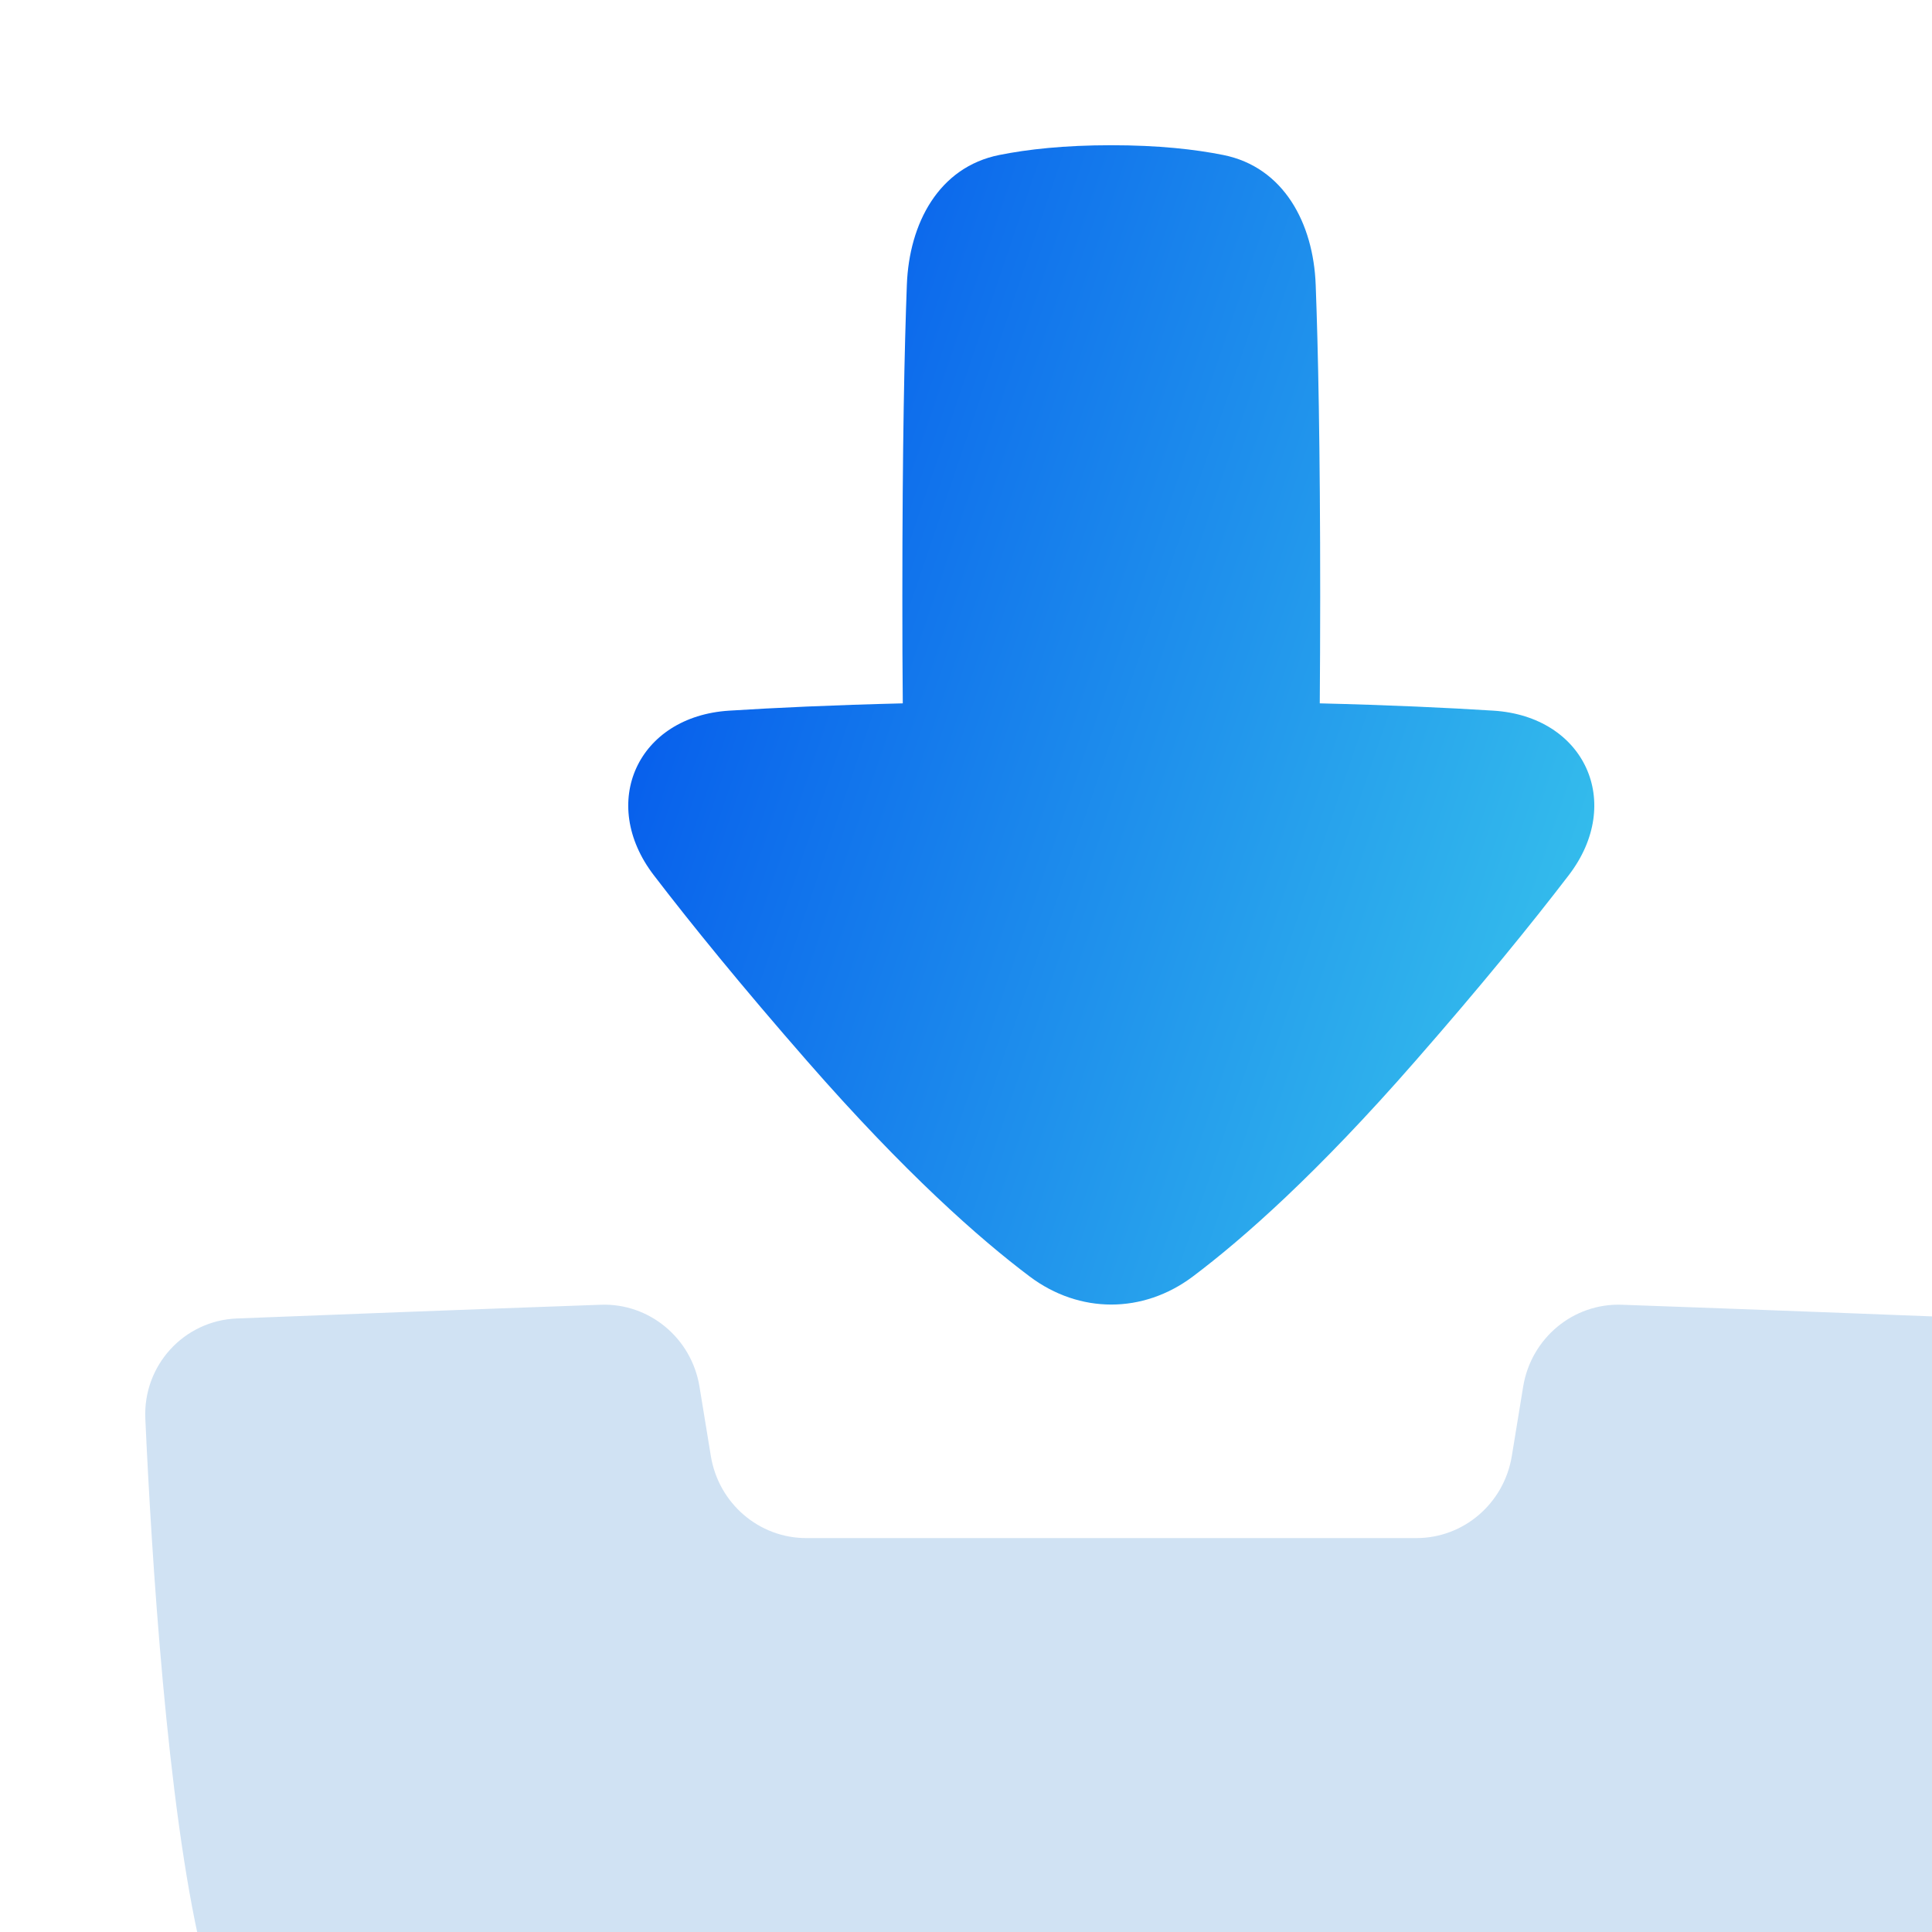 <svg width="18" height="18" viewBox="0 0 18 18" fill="none" xmlns="http://www.w3.org/2000/svg">
<g filter="url(#filter0_i_17048_1660)">
<path d="M5.164 11.566C5.09 11.114 4.697 10.787 4.245 10.803C2.953 10.849 1.672 10.899 0.853 10.931C0.361 10.951 -0.022 11.367 0.001 11.866C0.059 13.141 0.204 15.468 0.522 16.818C0.667 17.437 1.206 17.785 1.832 17.832C2.883 17.91 4.983 18.003 9.001 18.003C13.019 18.003 15.119 17.91 16.17 17.832C16.796 17.785 17.334 17.437 17.48 16.818C17.797 15.468 17.942 13.141 18.001 11.866C18.024 11.367 17.641 10.951 17.149 10.931C16.33 10.899 15.049 10.849 13.757 10.803C13.305 10.787 12.912 11.114 12.838 11.566L12.732 12.214C12.659 12.655 12.283 12.977 11.843 12.977H6.159C5.719 12.977 5.343 12.655 5.27 12.214L5.164 11.566Z" fill="#D0E2F3"/>
<path d="M10.943 5.2C11.6 5.216 12.132 5.241 12.56 5.268C13.412 5.321 13.781 6.126 13.262 6.802C12.915 7.255 12.449 7.829 11.831 8.535C10.921 9.577 10.23 10.187 9.759 10.541C9.296 10.888 8.705 10.888 8.242 10.541C7.771 10.187 7.08 9.577 6.169 8.535C5.552 7.829 5.086 7.255 4.739 6.802C4.22 6.126 4.589 5.321 5.441 5.268C5.869 5.241 6.401 5.216 7.058 5.2C7.055 4.9 7.054 4.57 7.054 4.207C7.054 2.796 7.074 1.879 7.096 1.301C7.117 0.728 7.393 0.204 7.957 0.091C8.221 0.038 8.563 0 9 0C9.438 0 9.78 0.038 10.044 0.091C10.608 0.204 10.884 0.728 10.905 1.301C10.927 1.879 10.947 2.796 10.947 4.207C10.947 4.57 10.945 4.9 10.943 5.2Z" fill="url(#paint0_linear_17048_1660)"/>
</g>
<defs>
<filter id="filter0_i_17048_1660" x="0" y="0" width="19.355" height="19.357" filterUnits="userSpaceOnUse" color-interpolation-filters="sRGB">
<feFlood flood-opacity="0" result="BackgroundImageFix"/>
<feBlend mode="normal" in="SourceGraphic" in2="BackgroundImageFix" result="shape"/>
<feColorMatrix in="SourceAlpha" type="matrix" values="0 0 0 0 0 0 0 0 0 0 0 0 0 0 0 0 0 0 127 0" result="hardAlpha"/>
<feOffset dx="1.353" dy="1.353"/>
<feGaussianBlur stdDeviation="2.029"/>
<feComposite in2="hardAlpha" operator="arithmetic" k2="-1" k3="1"/>
<feColorMatrix type="matrix" values="0 0 0 0 0.217 0 0 0 0 0.217 0 0 0 0 0.217 0 0 0 0.4 0"/>
<feBlend mode="multiply" in2="shape" result="effect1_innerShadow_17048_1660"/>
</filter>
<linearGradient id="paint0_linear_17048_1660" x1="4.924" y1="-7.12928e-07" x2="15.606" y2="3.627" gradientUnits="userSpaceOnUse">
<stop stop-color="#0050EC"/>
<stop offset="1" stop-color="#39C7EC"/>
</linearGradient>
</defs>
</svg>
